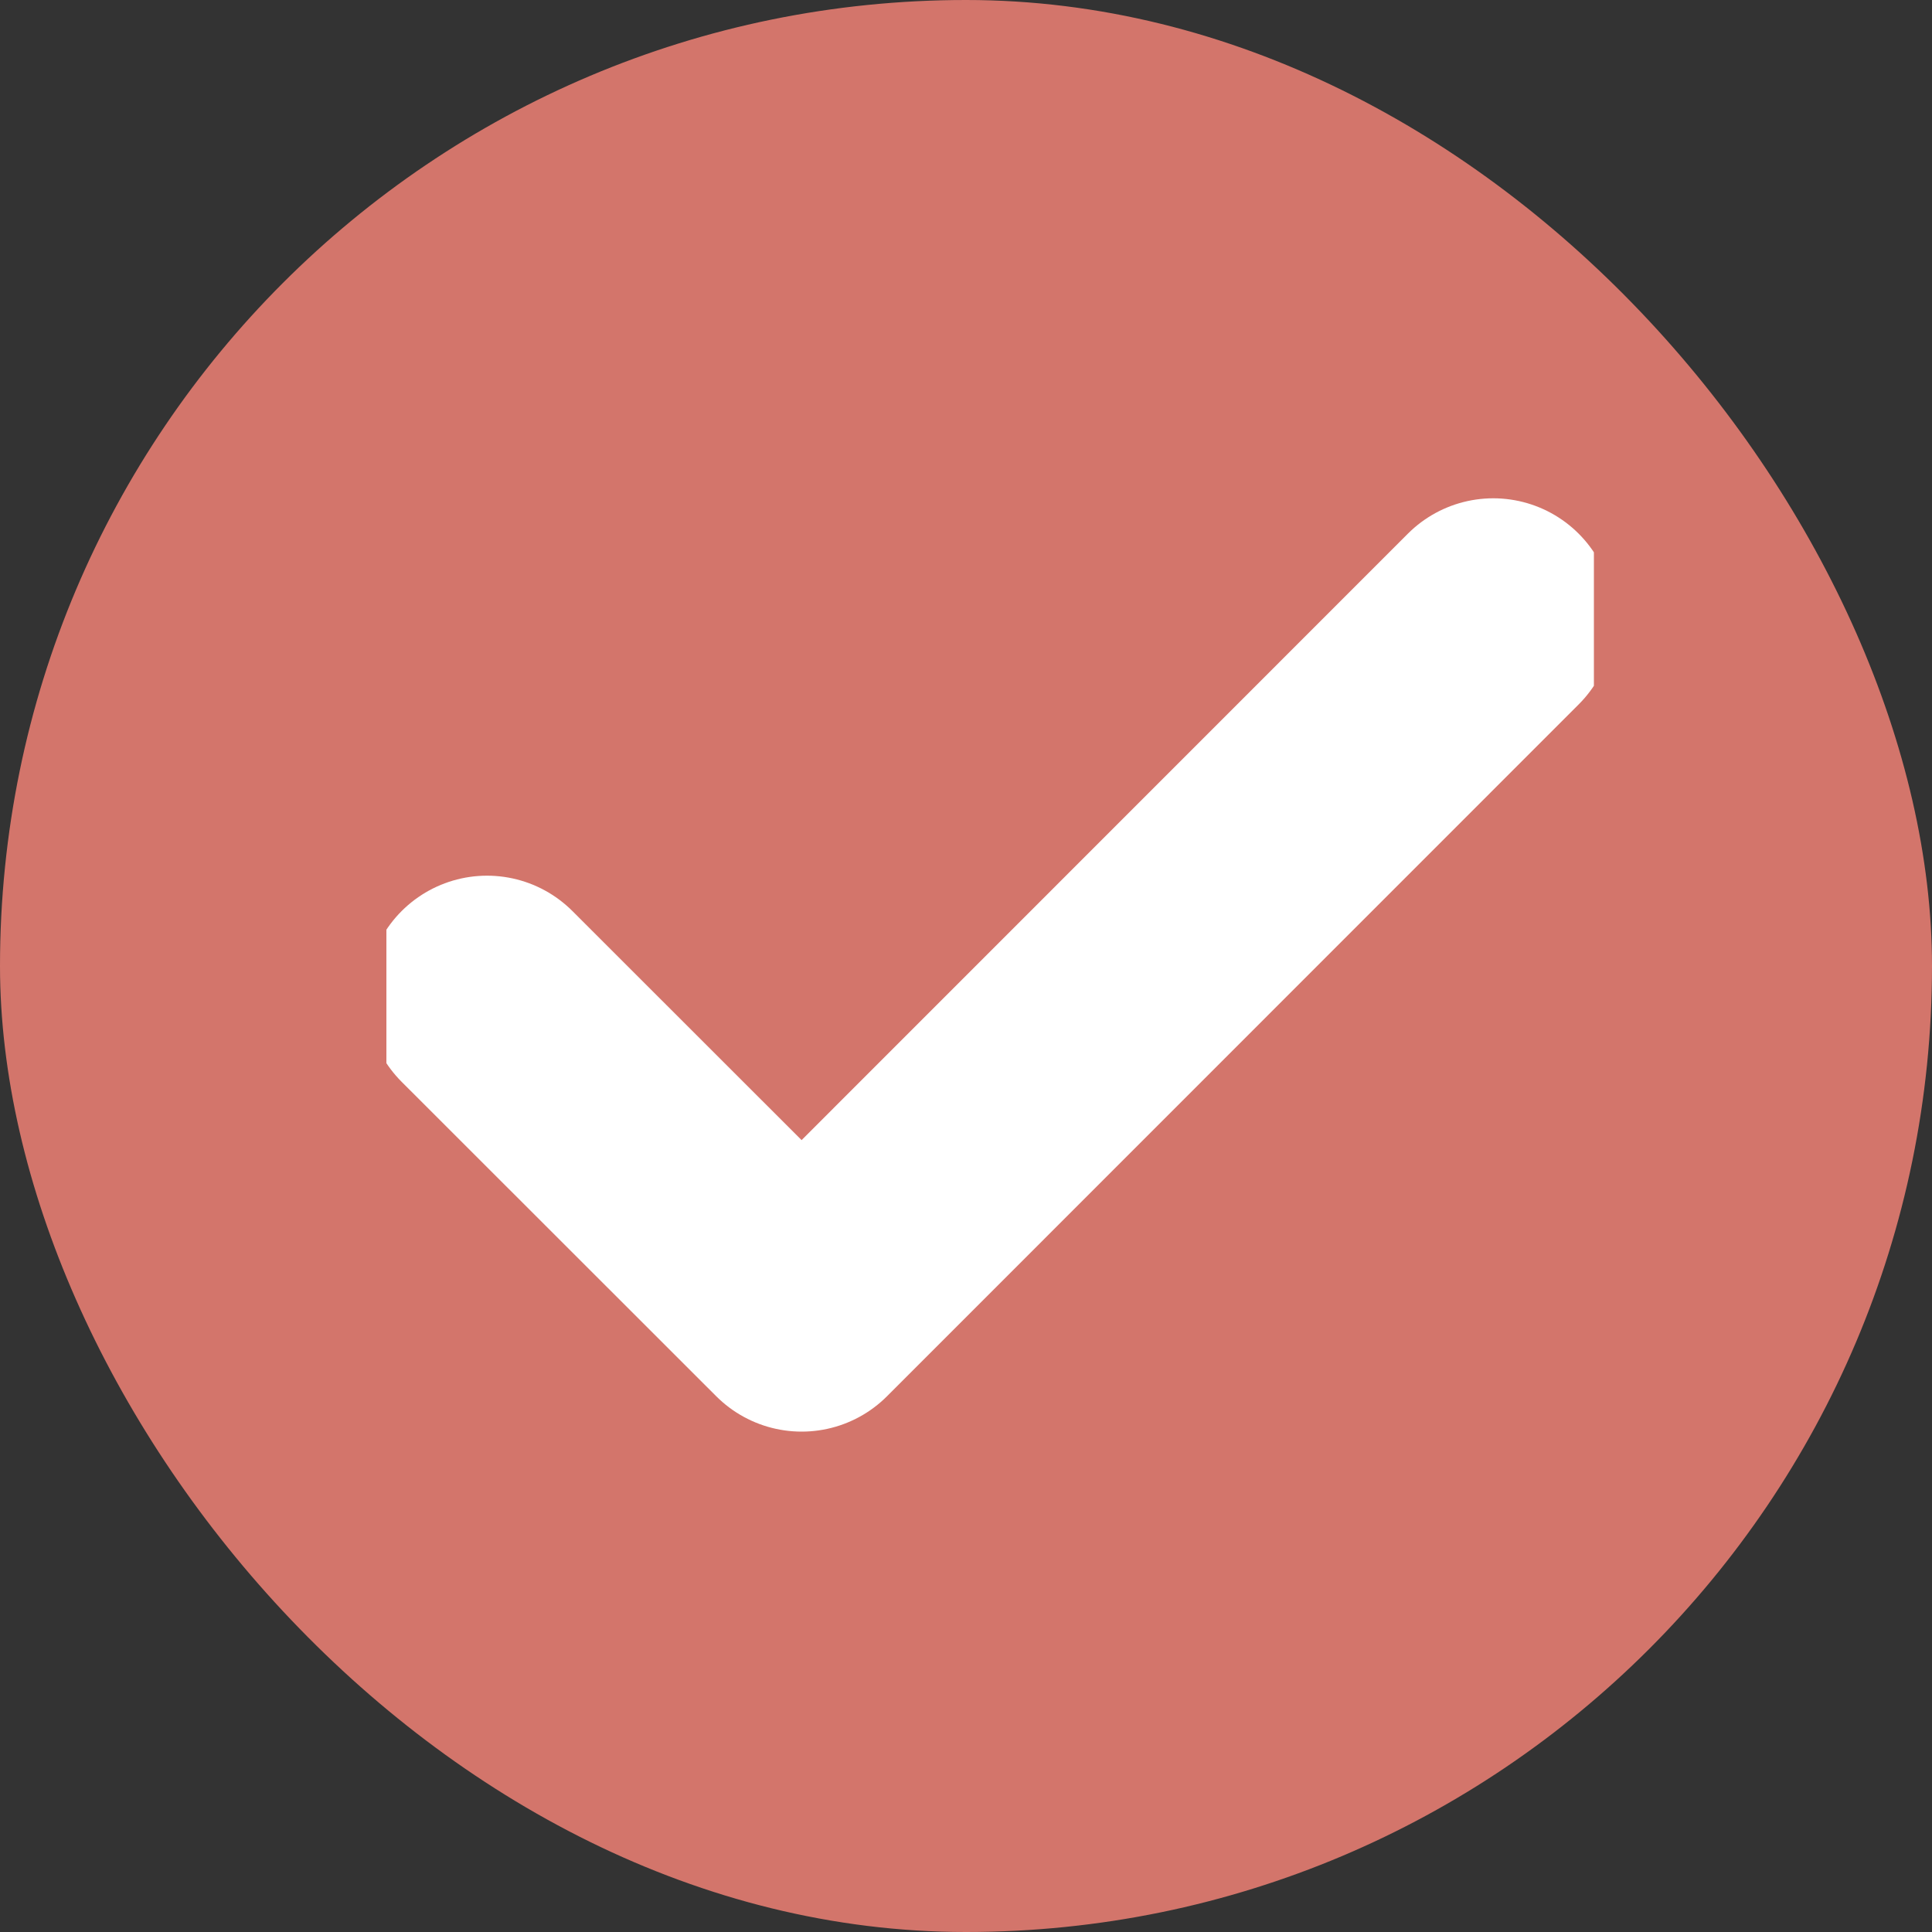 <svg width="12" height="12" viewBox="0 0 12 12" fill="none" xmlns="http://www.w3.org/2000/svg">
  <rect x="0" y="0" width="12" height="12" fill="#333333" stroke="none"/>
  <g clip-path="url(#clip0_6006_137)">
  <rect width="12" height="12" rx="6" fill="#D3756B"/>
  <g clip-path="url(#clip1_6006_137)">
  <path d="M9.275 3.845L4.979 8.142L3.025 6.189" stroke="white" stroke-width="1.5" stroke-linecap="round" stroke-linejoin="round"/>
  </g>
  </g>
  <defs>
  <clipPath id="clip0_6006_137">
  <rect width="12" height="12" fill="white"/>
  </clipPath>
  <clipPath id="clip1_6006_137">
  <rect width="7.5" height="7.5" fill="white" transform="translate(2.4 2.4)"/>
  </clipPath>
  </defs>
  </svg>